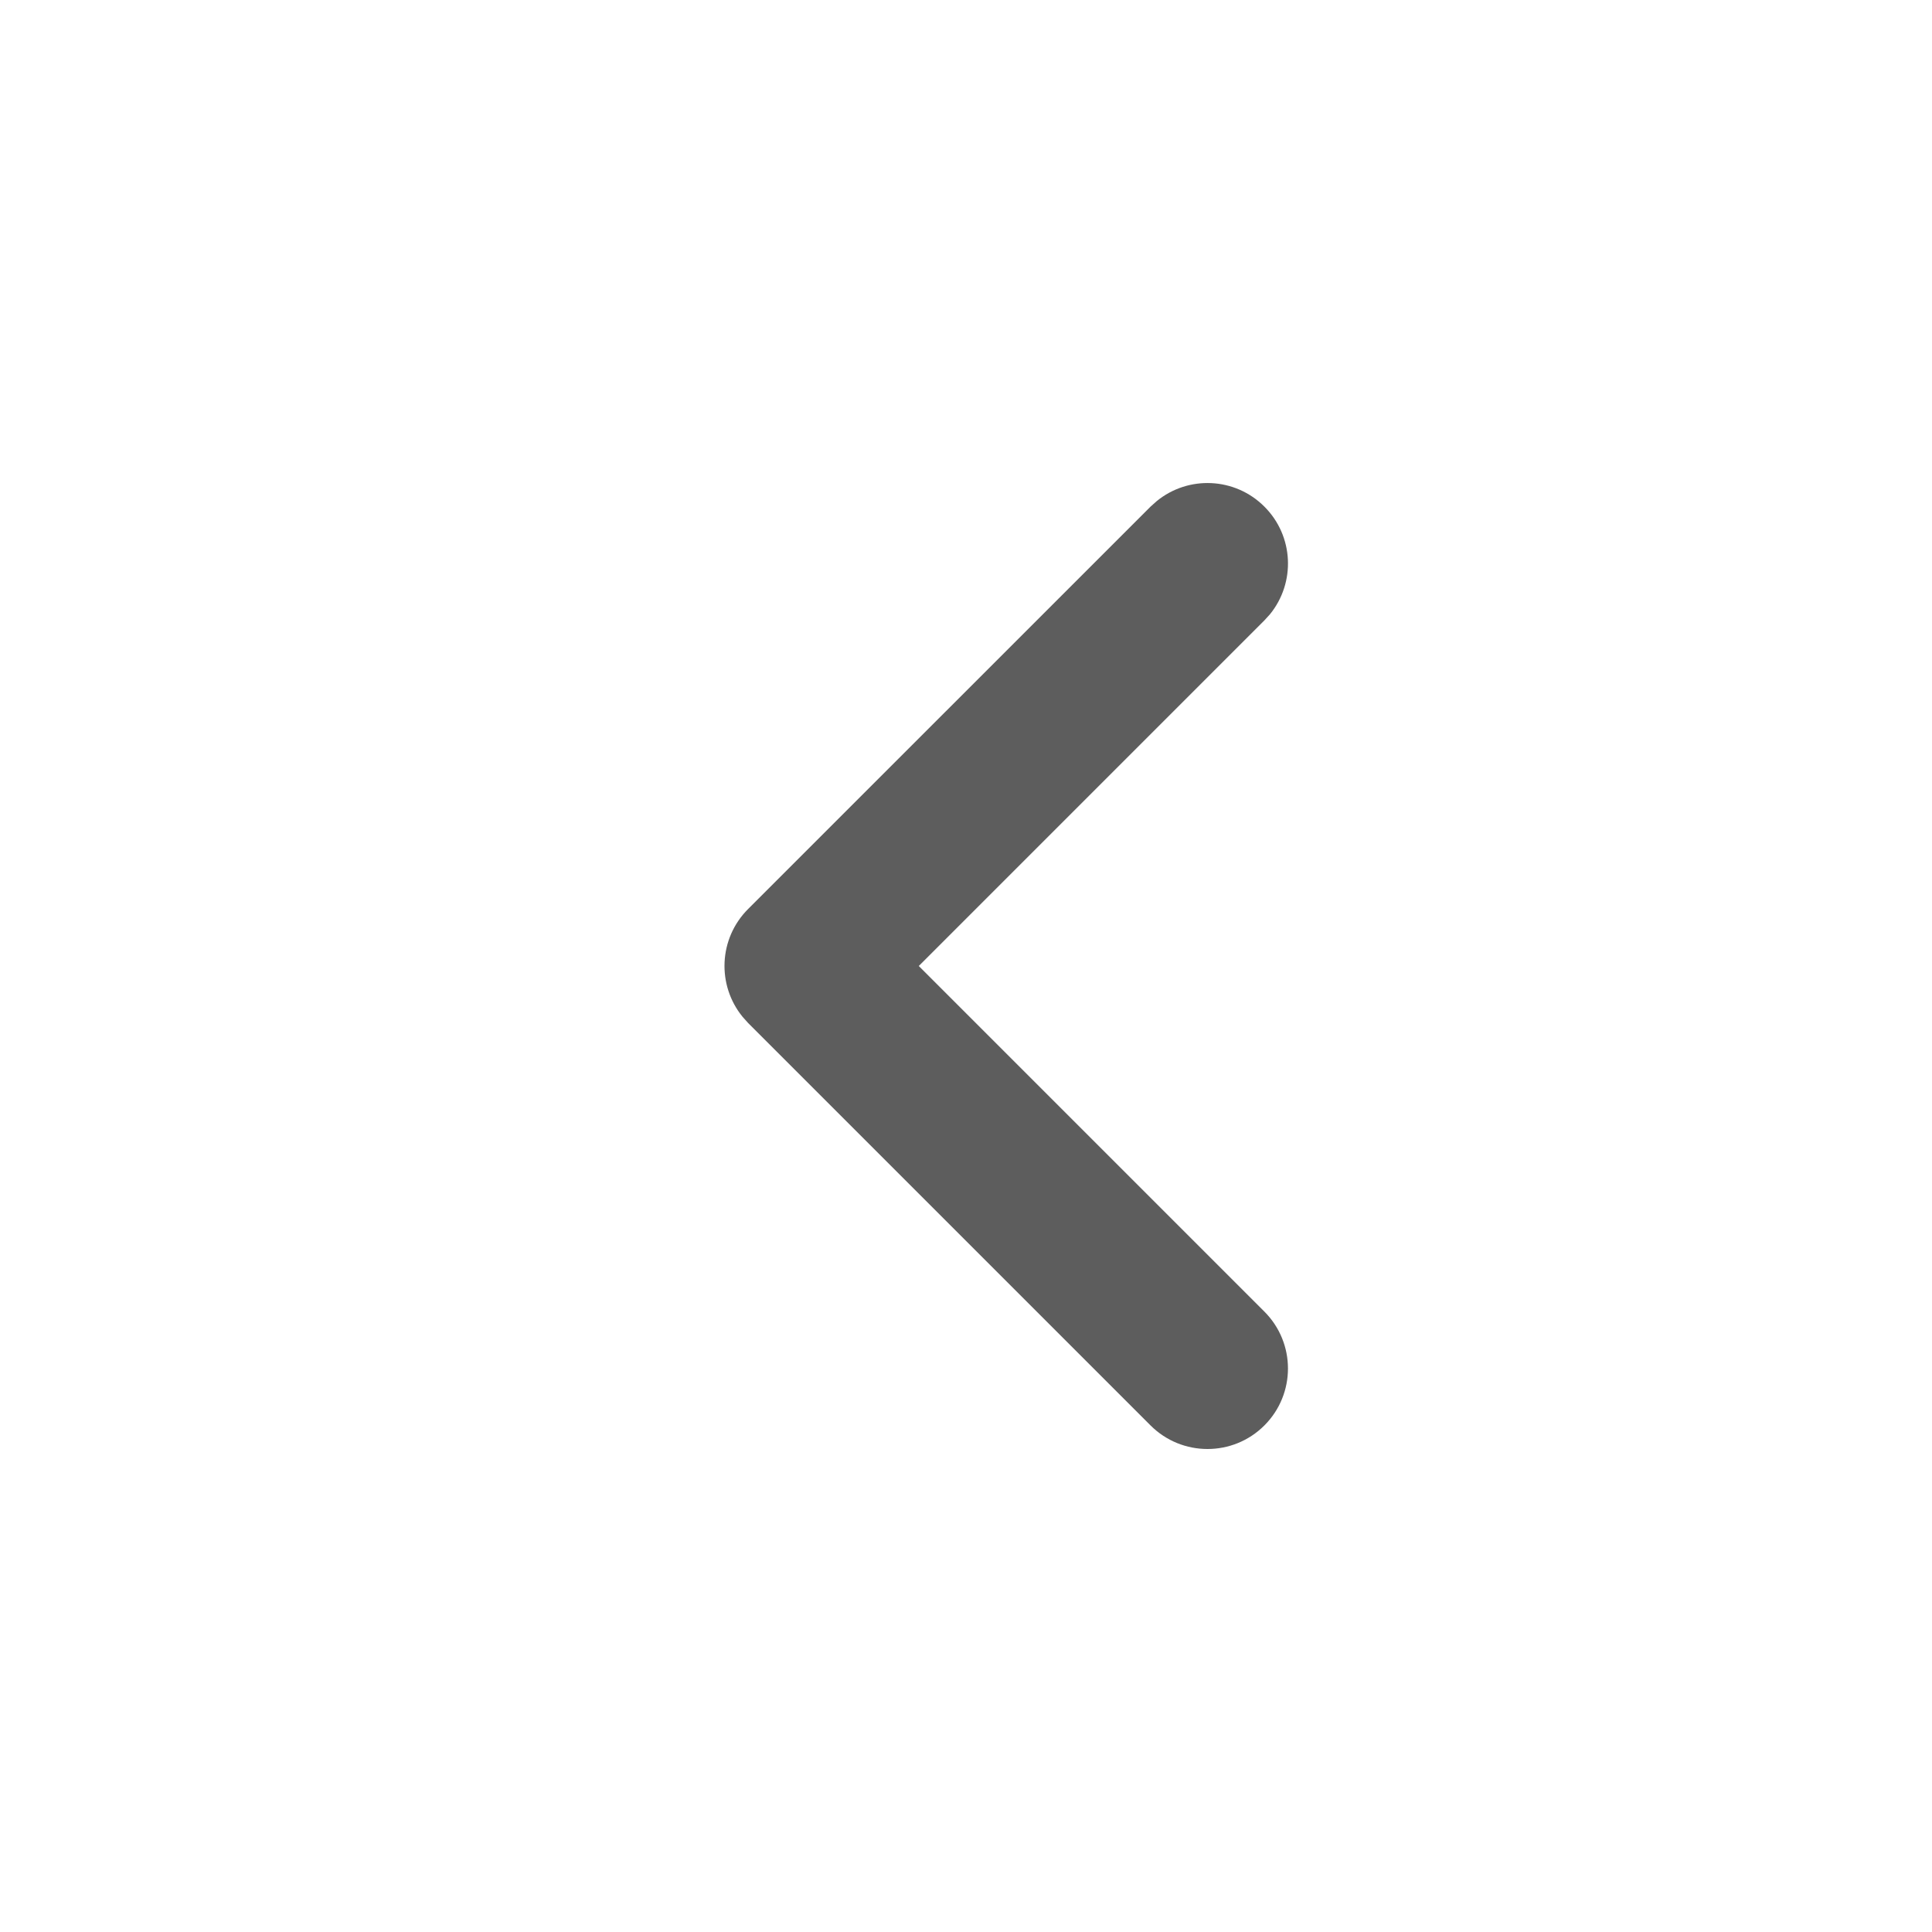 <svg width="32" height="32" viewBox="0 0 32 32" fill="none" xmlns="http://www.w3.org/2000/svg">
<path d="M12.299 16.841C11.872 16.317 11.902 15.546 12.39 15.057L19.057 8.391L19.159 8.3C19.682 7.872 20.454 7.903 20.942 8.391C21.431 8.879 21.461 9.651 21.034 10.175L20.942 10.276L15.218 16L20.942 21.724C21.463 22.245 21.463 23.089 20.942 23.61C20.422 24.13 19.578 24.13 19.057 23.61L12.39 16.943L12.299 16.841Z" fill="#5D5D5D"/>
</svg>
